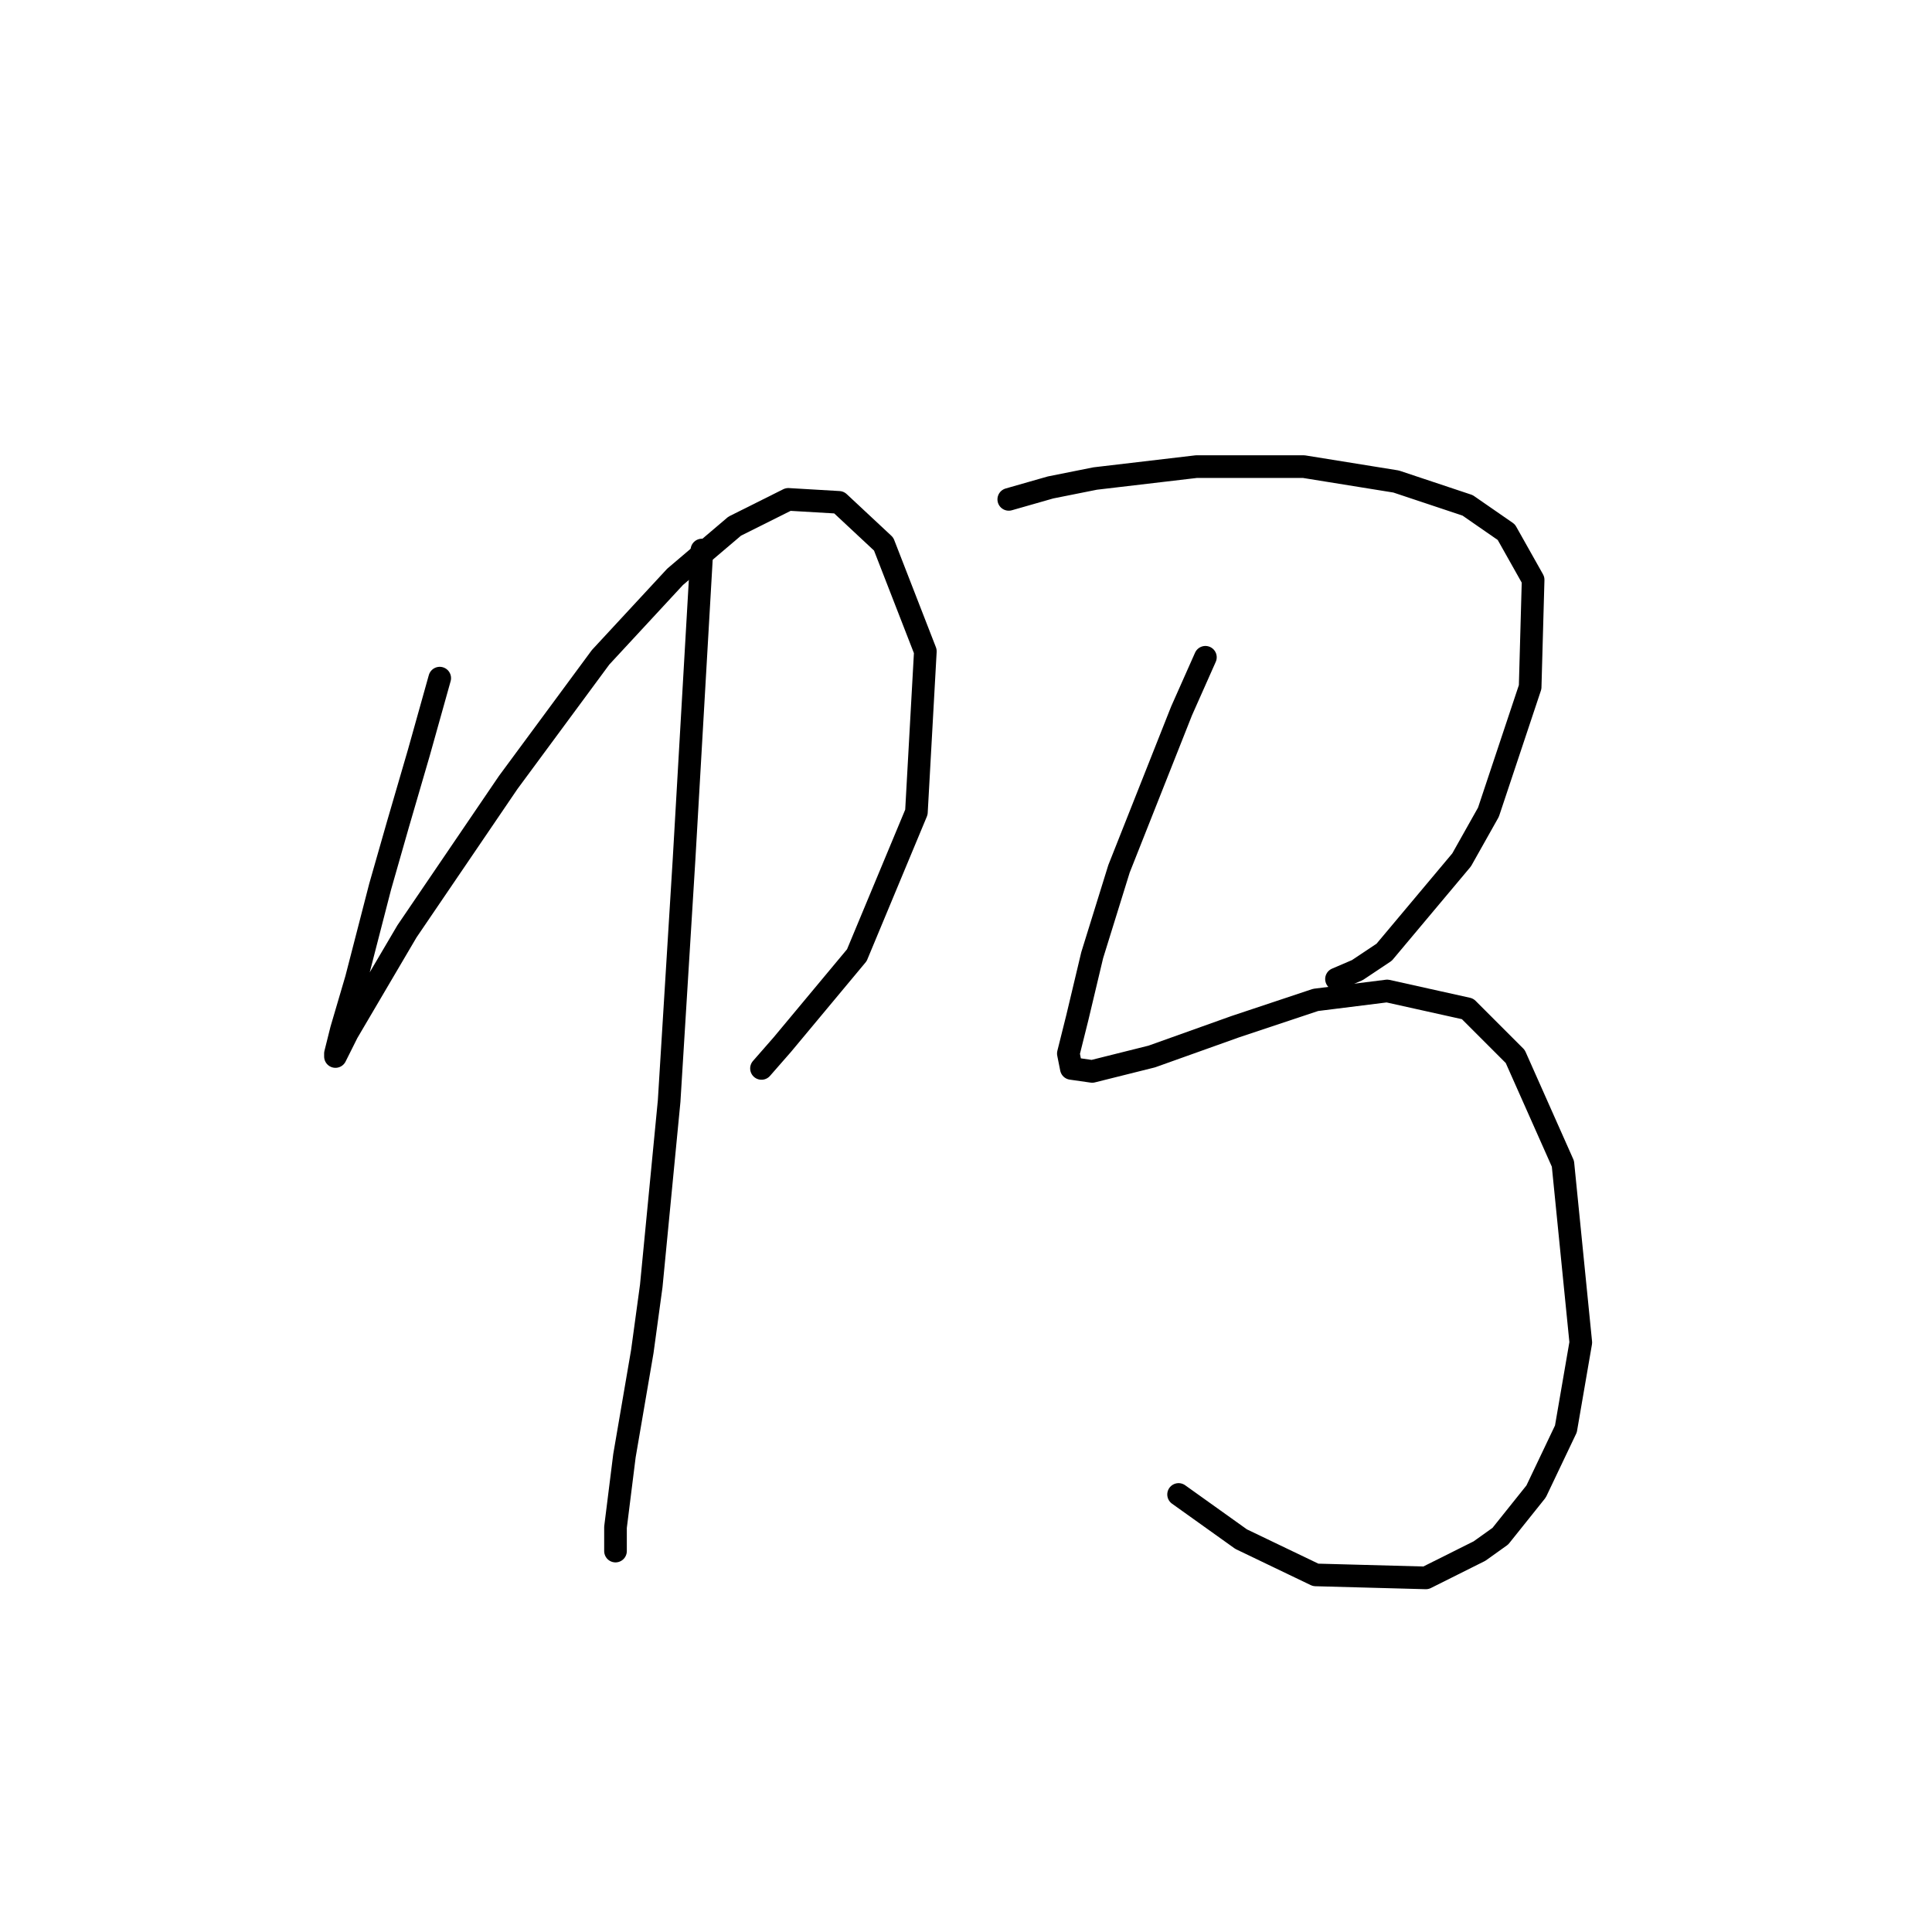 <?xml version="1.0" standalone="no"?>
    <svg width="256" height="256" xmlns="http://www.w3.org/2000/svg" version="1.1">
    <polyline stroke="black" stroke-width="3" stroke-linecap="round" fill="transparent" stroke-linejoin="round" points="58.266 89.857 55.502 99.726 52.739 109.2 50.37 117.491 47.212 129.729 45.238 136.44 44.449 139.598 44.449 139.993 46.028 136.835 53.923 123.412 67.345 103.674 79.583 87.093 89.453 76.434 97.348 69.723 104.454 66.17 111.165 66.565 117.087 72.092 122.614 86.304 121.429 107.621 113.534 126.57 103.664 138.414 100.901 141.572 100.901 141.572 " />
        <polyline stroke="black" stroke-width="3" stroke-linecap="round" fill="transparent" stroke-linejoin="round" points="93.006 72.881 91.821 93.41 90.637 113.938 88.663 145.914 86.295 170.39 85.11 179.075 82.742 192.892 81.557 202.367 81.557 205.525 81.557 205.525 " />
        <polyline stroke="black" stroke-width="3" stroke-linecap="round" fill="transparent" stroke-linejoin="round" points="133.667 66.17 139.194 64.591 145.116 63.407 158.538 61.828 172.75 61.828 184.988 63.802 194.462 66.96 199.594 70.513 203.147 76.829 202.752 91.041 197.226 107.621 193.673 113.938 183.408 126.176 179.856 128.544 177.092 129.729 177.092 129.729 " />
        <polyline stroke="black" stroke-width="3" stroke-linecap="round" fill="transparent" stroke-linejoin="round" points="159.722 87.093 156.564 94.199 148.274 115.122 144.721 126.57 142.747 134.861 141.563 139.598 141.957 141.572 144.721 141.967 152.616 139.993 163.67 136.045 174.329 132.492 183.803 131.308 194.462 133.676 200.778 139.993 207.095 154.204 209.463 177.891 207.49 189.339 203.542 197.629 198.805 203.551 196.041 205.525 188.935 209.078 174.329 208.683 164.459 203.946 156.169 198.024 156.169 198.024 " />
        </svg>